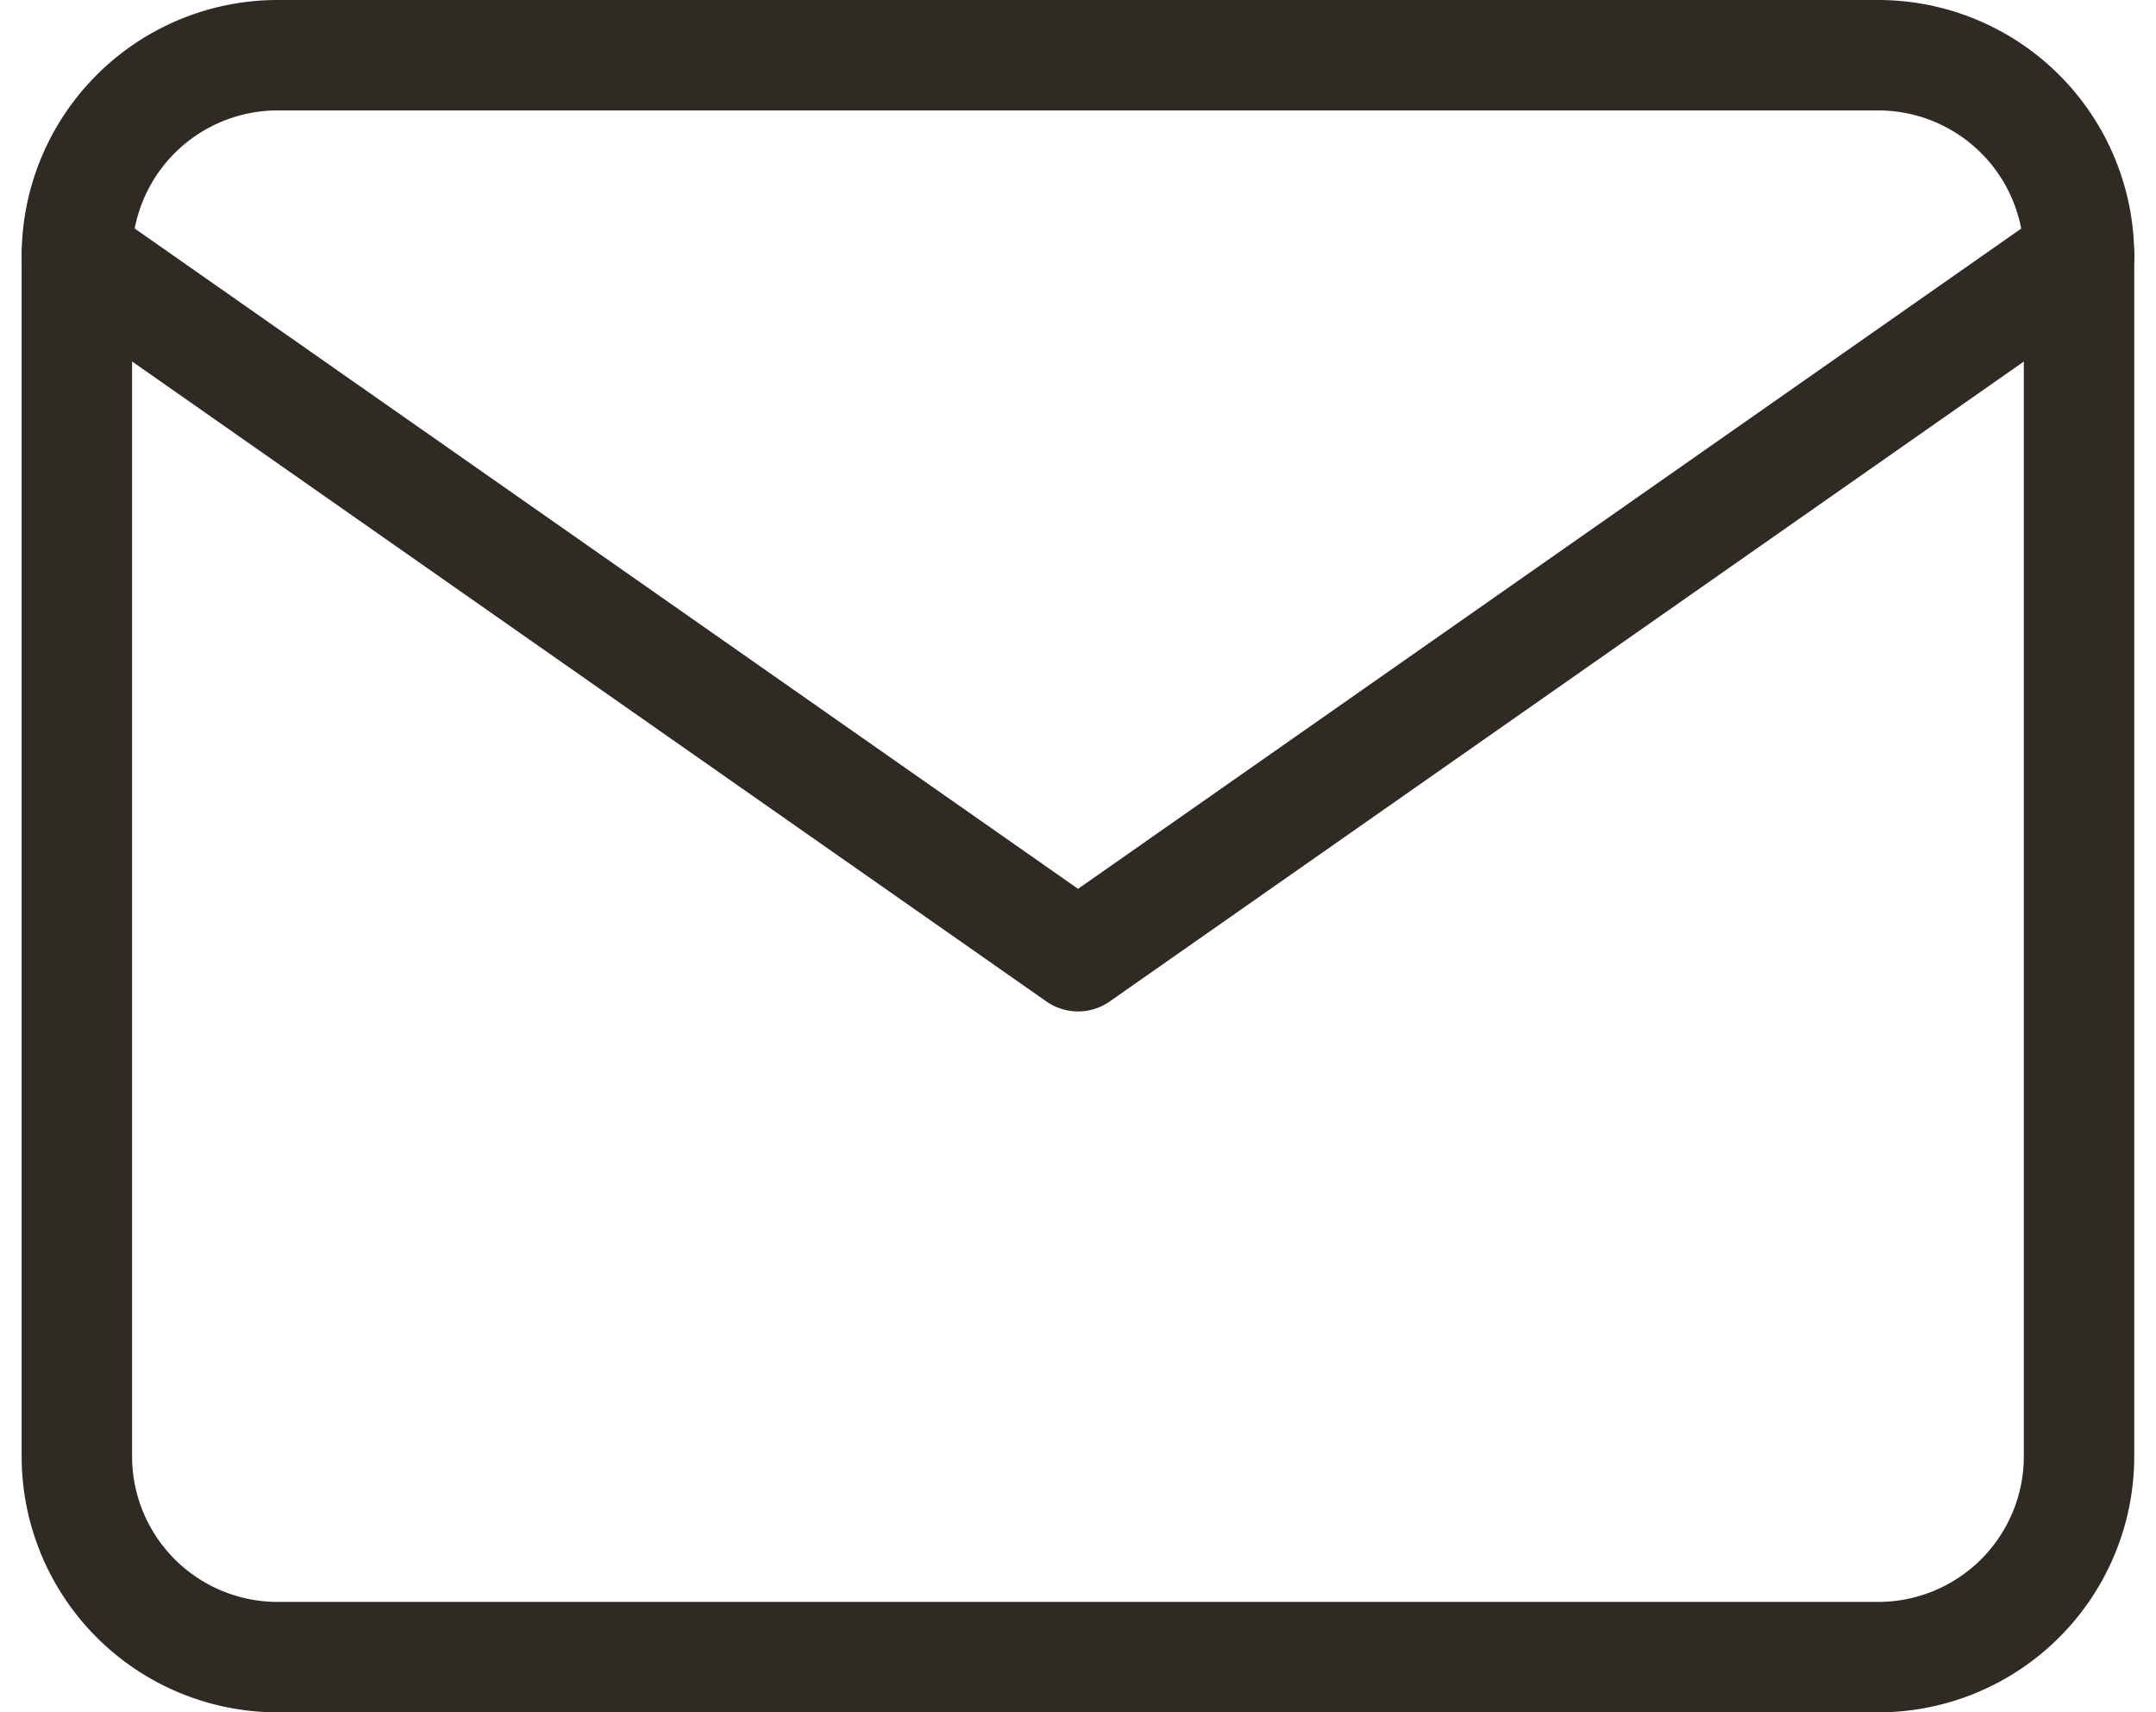 <svg xmlns="http://www.w3.org/2000/svg" width="19.525" height="15.506" viewBox="0 0 19.525 15.506">
    <defs>
        <style>
            .cls-1{fill:none;stroke:#302a25;stroke-linecap:round;stroke-linejoin:round}
        </style>
    </defs>
    <g id="mail" transform="translate(.696 .5)">
        <path id="Path_435" d="M3.813 4h14.506a1.819 1.819 0 0 1 1.813 1.813v10.88a1.819 1.819 0 0 1-1.813 1.813H3.813A1.819 1.819 0 0 1 2 16.693V5.813A1.819 1.819 0 0 1 3.813 4z" class="cls-1" data-name="Path 435" transform="translate(-2 -4)"/>
        <path id="Path_436" d="M20.133 6l-9.066 6.346L2 6" class="cls-1" data-name="Path 436" transform="translate(-2 -4.187)"/>
    </g>
</svg>
